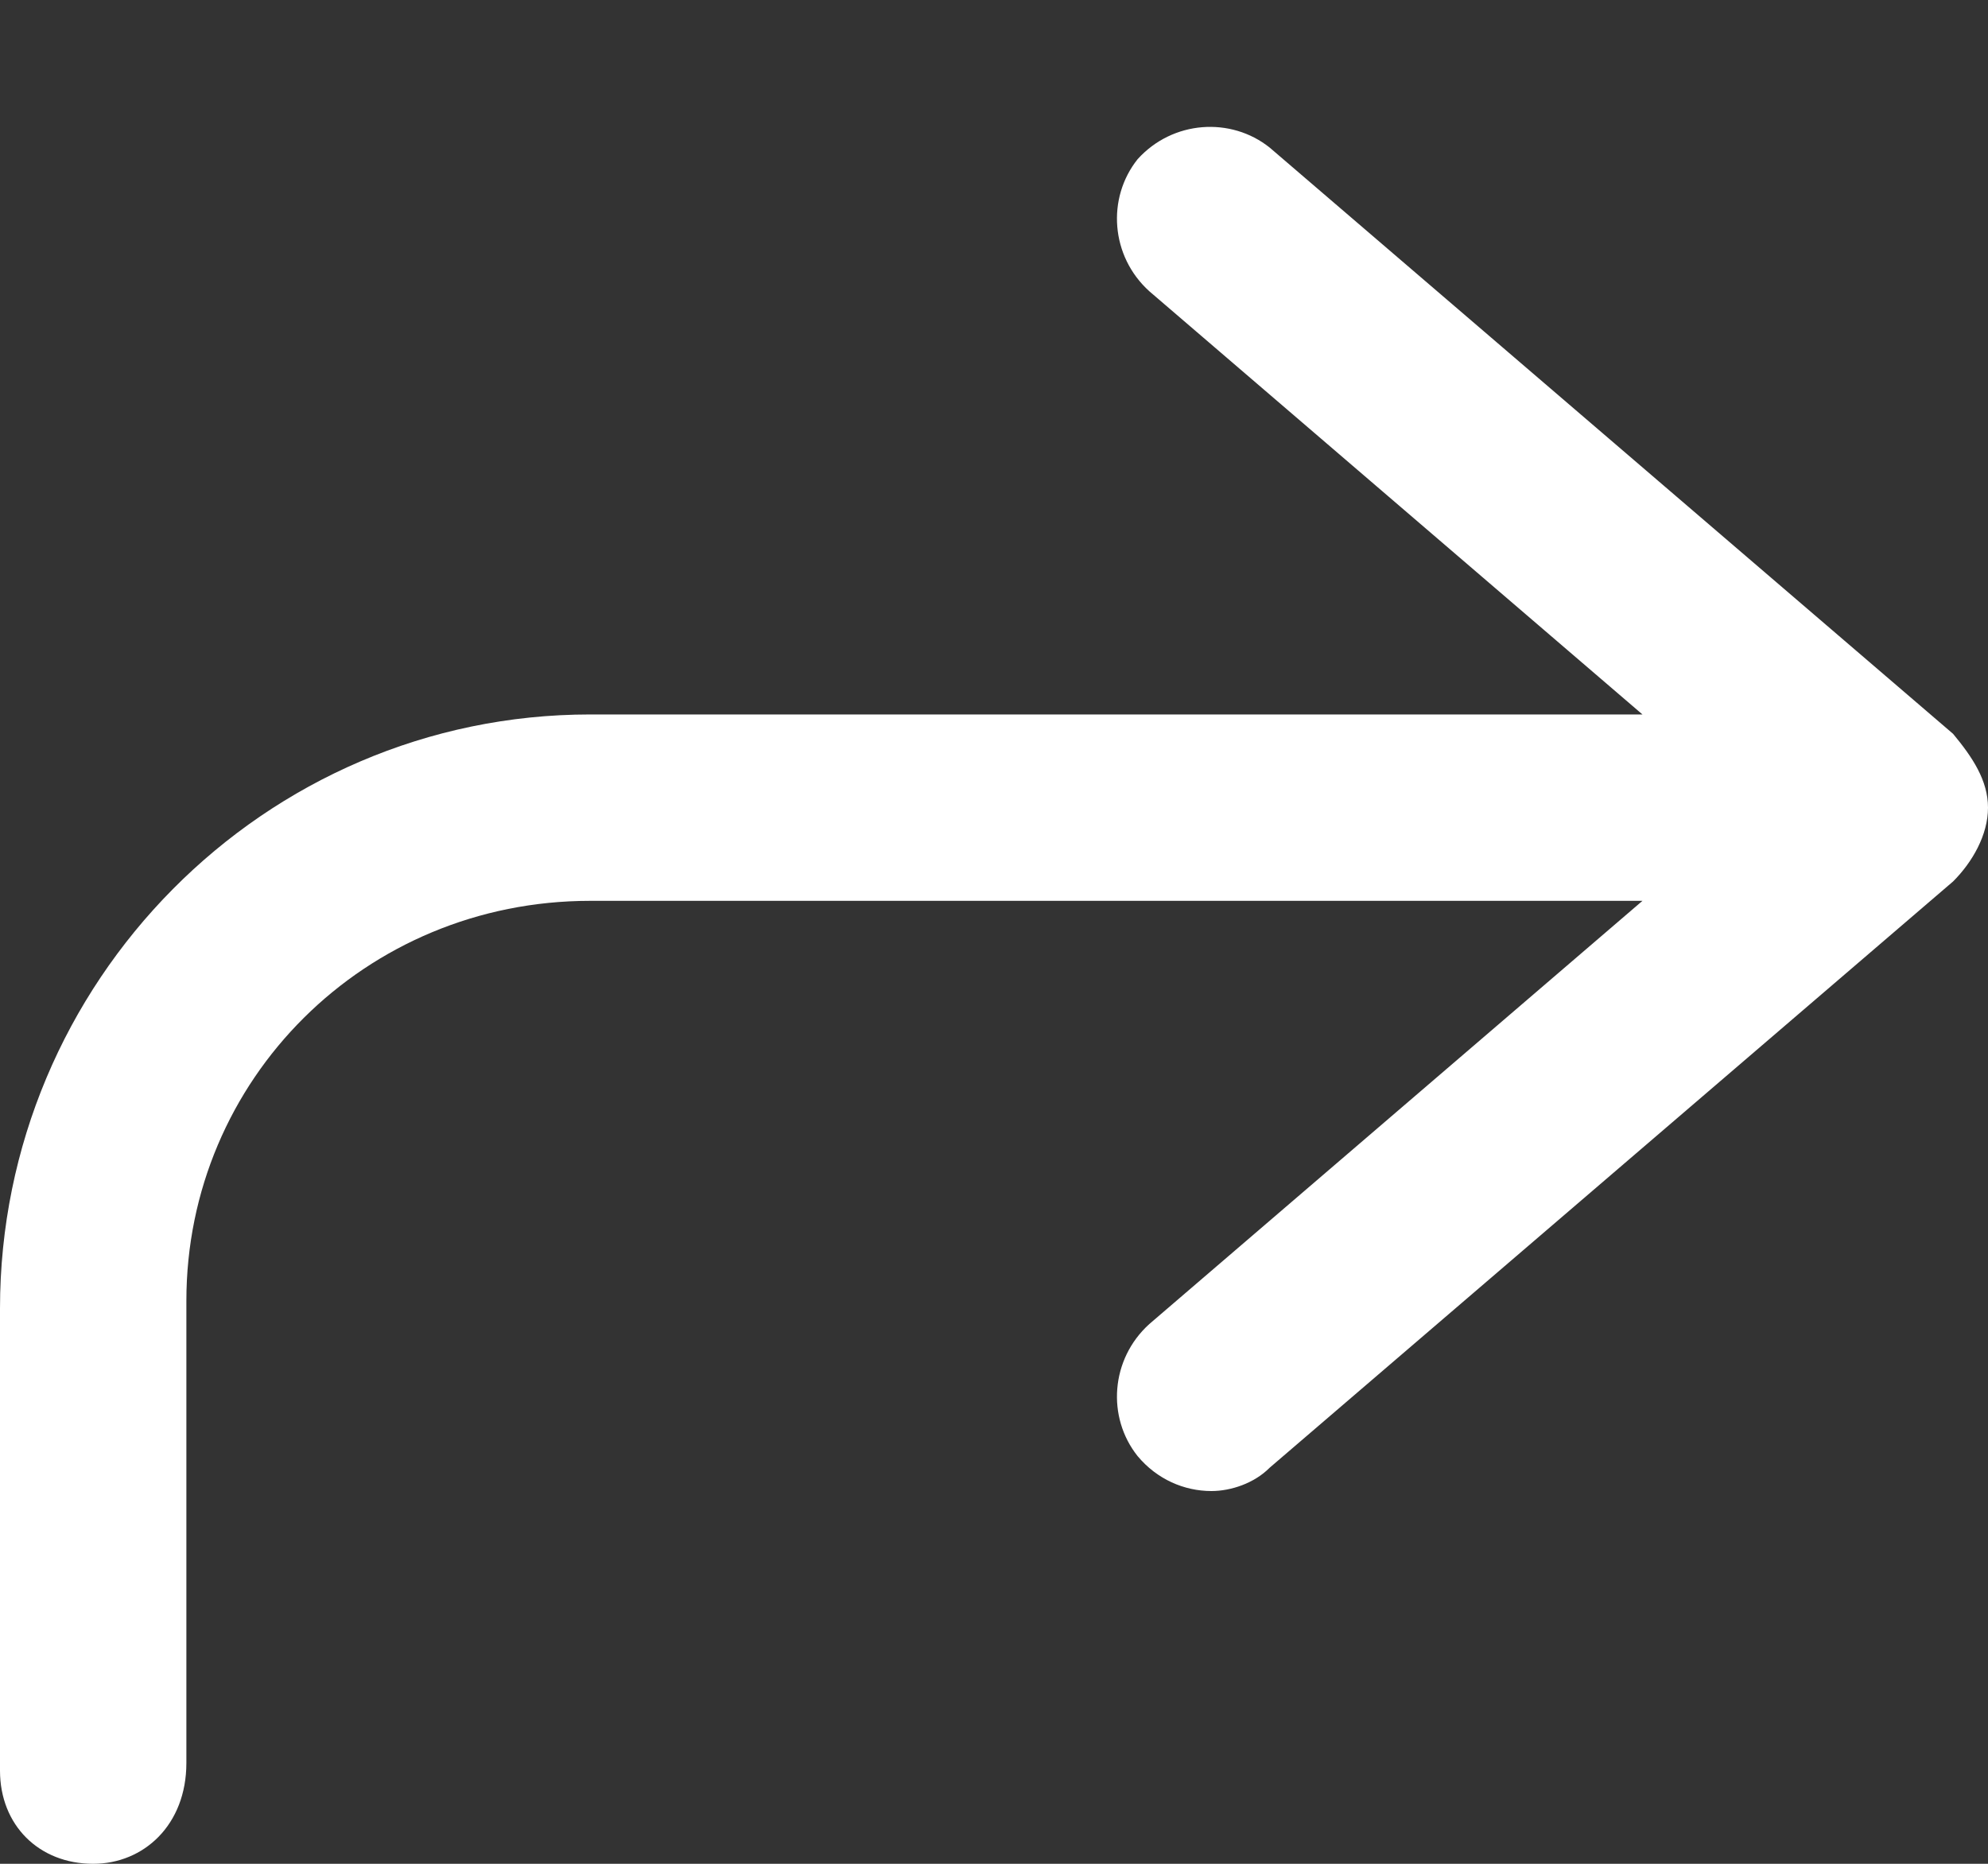 <svg width="16" height="15" viewBox="0 0 16 15" fill="none" xmlns="http://www.w3.org/2000/svg">
    <rect x="0" y="0" width="16" height="15" fill="#333333" stroke="none"/>
    <path
        d="M4.75 5.75H13.219L9.25 2.344C8.938 2.062 8.906 1.594 9.156 1.281C9.438 0.969 9.906 0.938 10.219 1.188L15.719 5.906C15.875 6.094 16 6.281 16 6.5C16 6.719 15.875 6.938 15.719 7.094L10.219 11.812C10.094 11.938 9.906 12 9.75 12C9.531 12 9.312 11.906 9.156 11.719C8.906 11.406 8.938 10.938 9.25 10.656L13.219 7.25H4.75C2.938 7.25 1.5 8.688 1.5 10.469V14.188C1.5 14.688 1.156 15 0.75 15C0.312 15 0 14.688 0 14.25V10.531C0 7.906 2.125 5.75 4.75 5.75Z"
        fill="white" />
</svg>